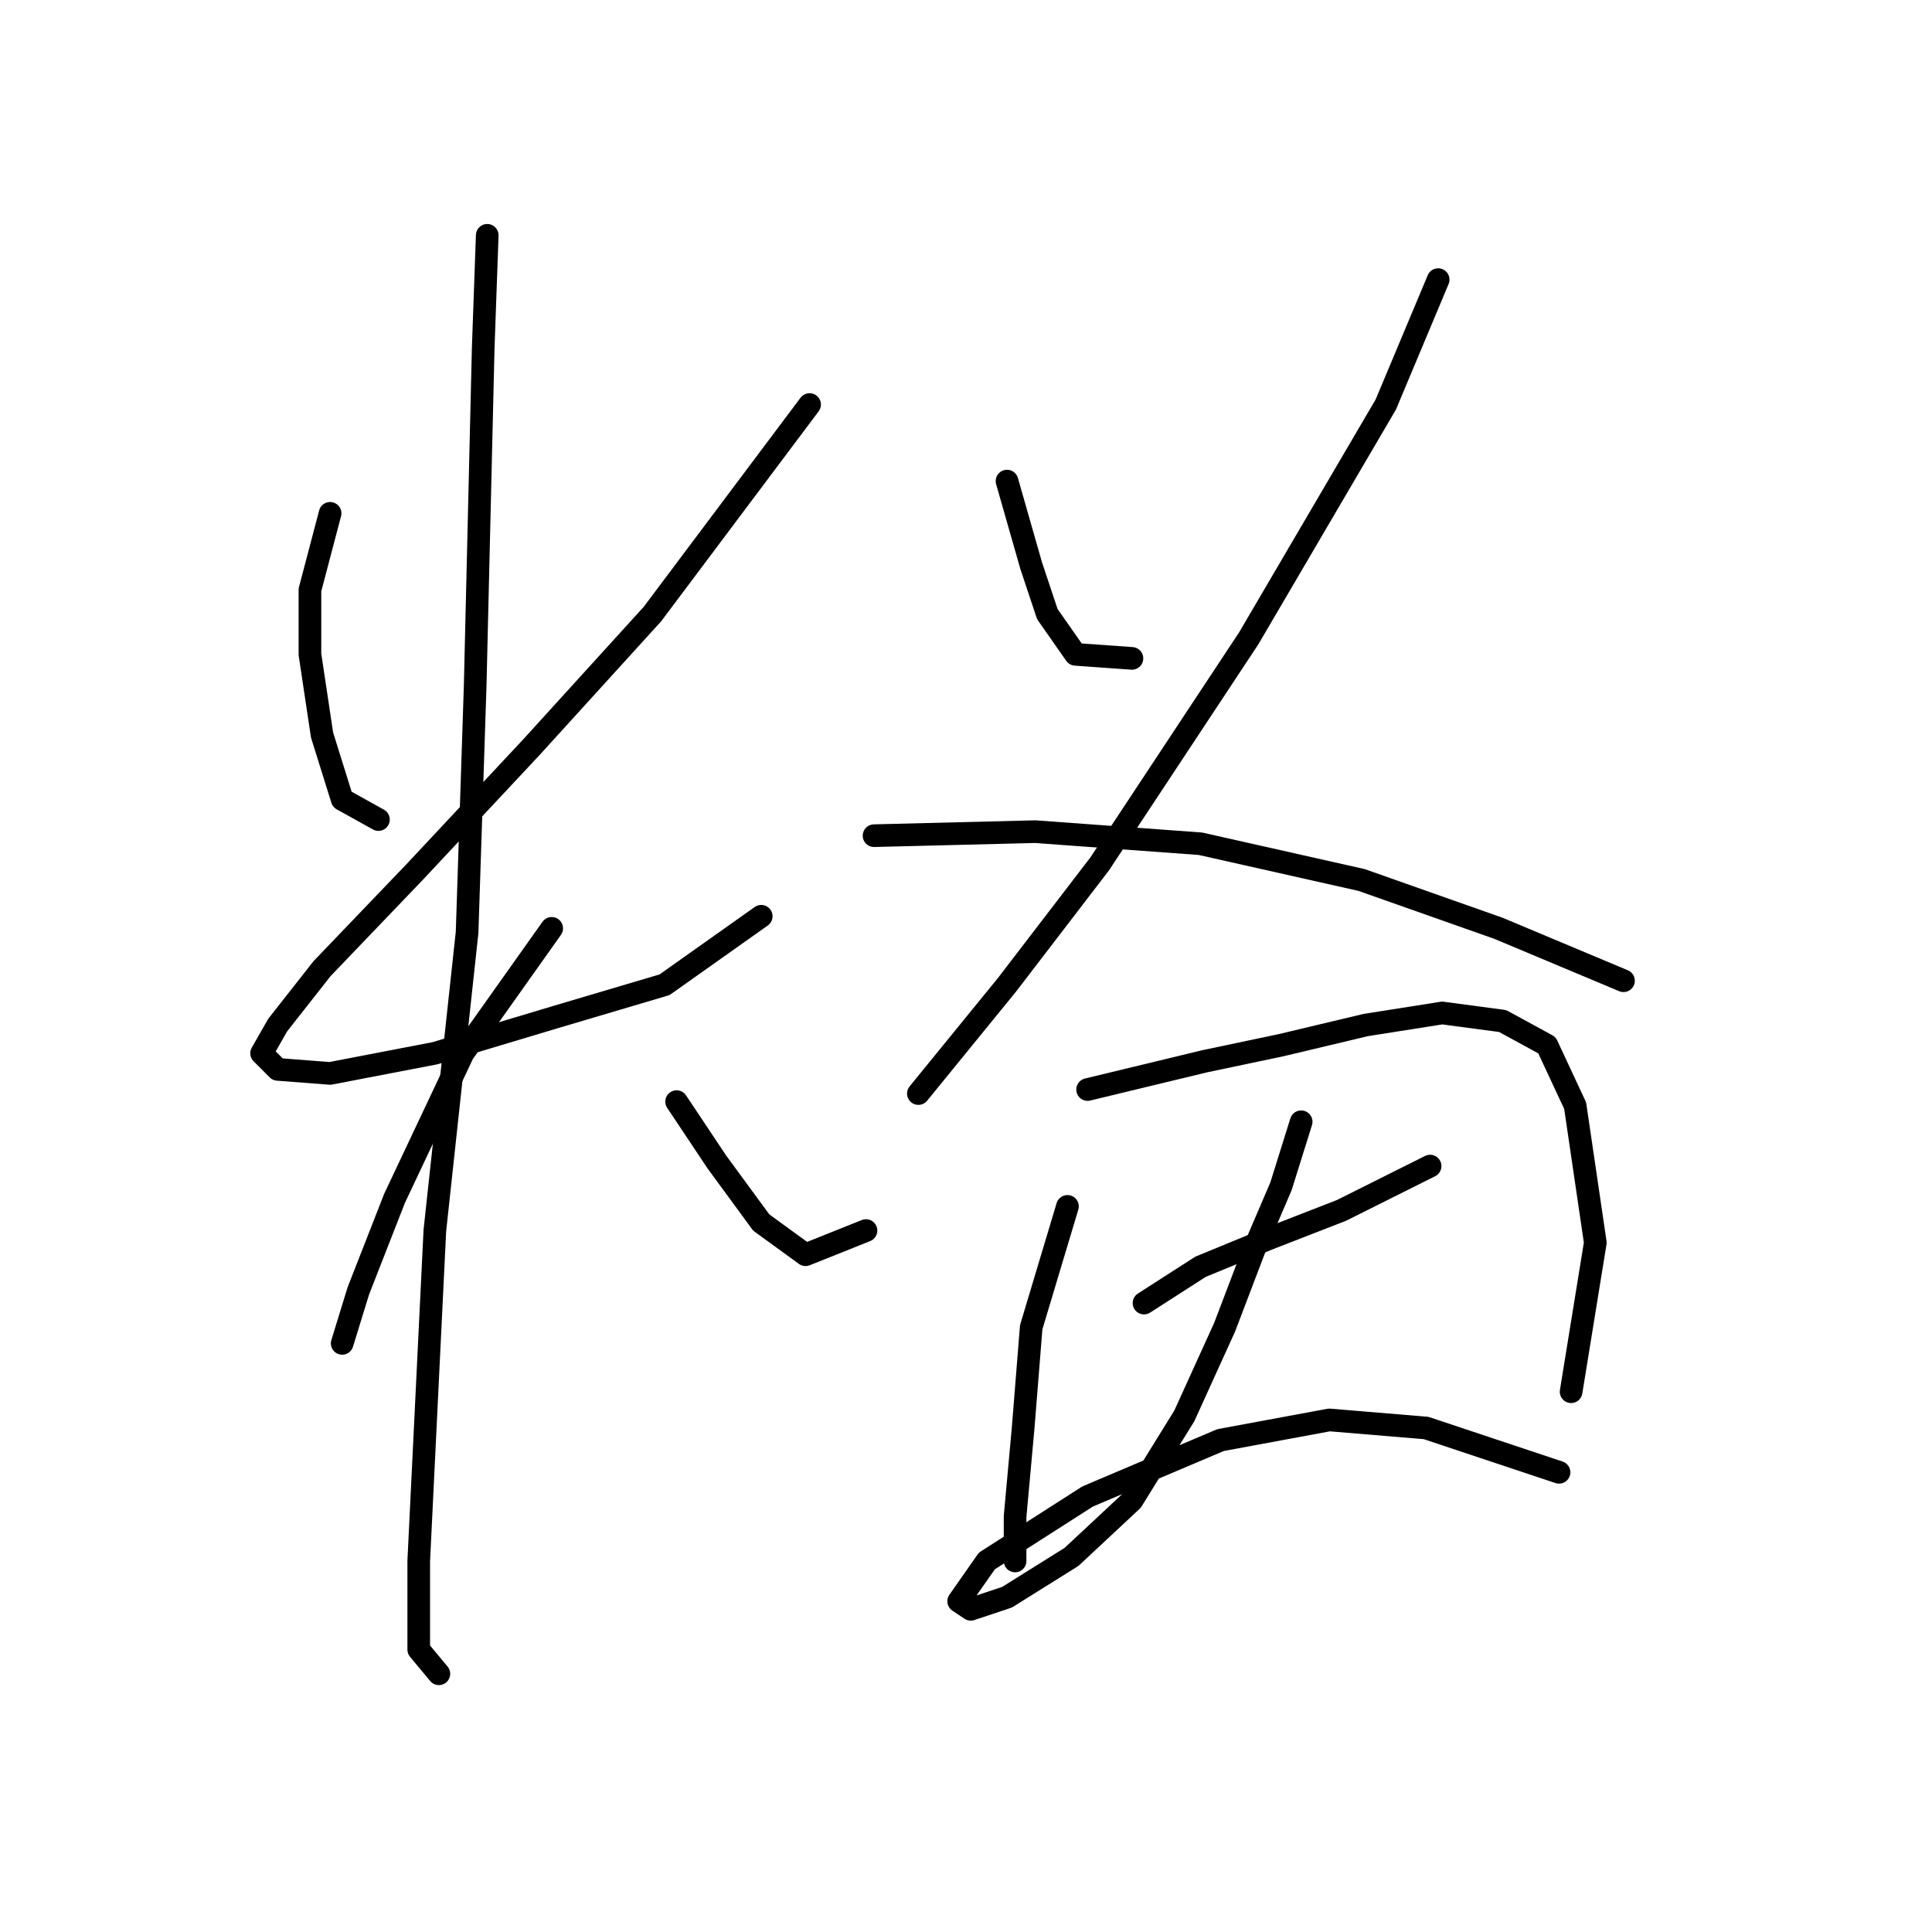 <?xml version="1.0" standalone="no"?>
    <svg width="256" height="256" xmlns="http://www.w3.org/2000/svg" version="1.1">
    <polyline stroke="black" stroke-width="3" stroke-linecap="round" fill="transparent" stroke-linejoin="round" points="43.739 68.019 41.069 78.164 41.069 86.706 42.671 97.384 45.341 105.927 50.146 108.596 50.146 108.596 " />
        <polyline stroke="black" stroke-width="3" stroke-linecap="round" fill="transparent" stroke-linejoin="round" points="107.274 53.604 100.867 62.146 86.452 81.367 70.434 98.986 54.951 115.537 42.671 128.351 36.798 135.826 34.663 139.563 36.798 141.699 43.739 142.233 57.621 139.563 73.638 134.758 88.053 130.487 100.867 121.41 100.867 121.41 " />
        <polyline stroke="black" stroke-width="3" stroke-linecap="round" fill="transparent" stroke-linejoin="round" points="64.561 31.18 64.027 46.129 62.96 90.977 61.892 123.546 57.621 163.055 56.553 184.945 55.485 206.835 55.485 218.581 58.154 221.785 58.154 221.785 " />
        <polyline stroke="black" stroke-width="3" stroke-linecap="round" fill="transparent" stroke-linejoin="round" points="73.104 123.012 61.358 139.563 52.281 158.784 47.476 171.064 45.341 178.004 45.341 178.004 " />
        <polyline stroke="black" stroke-width="3" stroke-linecap="round" fill="transparent" stroke-linejoin="round" points="89.655 145.97 94.994 153.979 100.867 161.987 106.74 166.258 114.749 163.055 114.749 163.055 " />
        <polyline stroke="black" stroke-width="3" stroke-linecap="round" fill="transparent" stroke-linejoin="round" points="133.435 63.748 136.639 74.96 138.775 81.367 142.512 86.706 149.987 87.24 149.987 87.24 " />
        <polyline stroke="black" stroke-width="3" stroke-linecap="round" fill="transparent" stroke-linejoin="round" points="190.564 37.053 183.623 53.604 165.47 84.571 145.715 114.469 133.435 130.487 121.689 144.902 121.689 144.902 " />
        <polyline stroke="black" stroke-width="3" stroke-linecap="round" fill="transparent" stroke-linejoin="round" points="115.816 110.732 137.173 110.198 159.063 111.8 180.419 116.605 198.572 123.012 215.123 129.953 215.123 129.953 " />
        <polyline stroke="black" stroke-width="3" stroke-linecap="round" fill="transparent" stroke-linejoin="round" points="141.444 159.852 136.639 175.869 135.571 189.216 134.503 200.962 134.503 206.835 134.503 206.835 " />
        <polyline stroke="black" stroke-width="3" stroke-linecap="round" fill="transparent" stroke-linejoin="round" points="144.114 144.368 159.597 140.631 169.741 138.495 180.953 135.826 191.097 134.224 199.106 135.292 204.979 138.495 208.716 146.504 211.386 164.657 208.182 184.411 208.182 184.411 " />
        <polyline stroke="black" stroke-width="3" stroke-linecap="round" fill="transparent" stroke-linejoin="round" points="151.588 172.665 159.063 167.86 168.139 164.123 177.75 160.385 189.496 154.512 189.496 154.512 " />
        <polyline stroke="black" stroke-width="3" stroke-linecap="round" fill="transparent" stroke-linejoin="round" points="172.411 148.639 169.741 157.182 166.538 164.657 162.266 175.869 156.927 187.615 149.987 198.827 141.978 206.301 133.435 211.641 128.63 213.242 127.029 212.174 130.766 206.835 144.114 198.293 161.733 190.818 176.148 188.149 188.962 189.216 206.581 195.089 206.581 195.089 " />
        </svg>